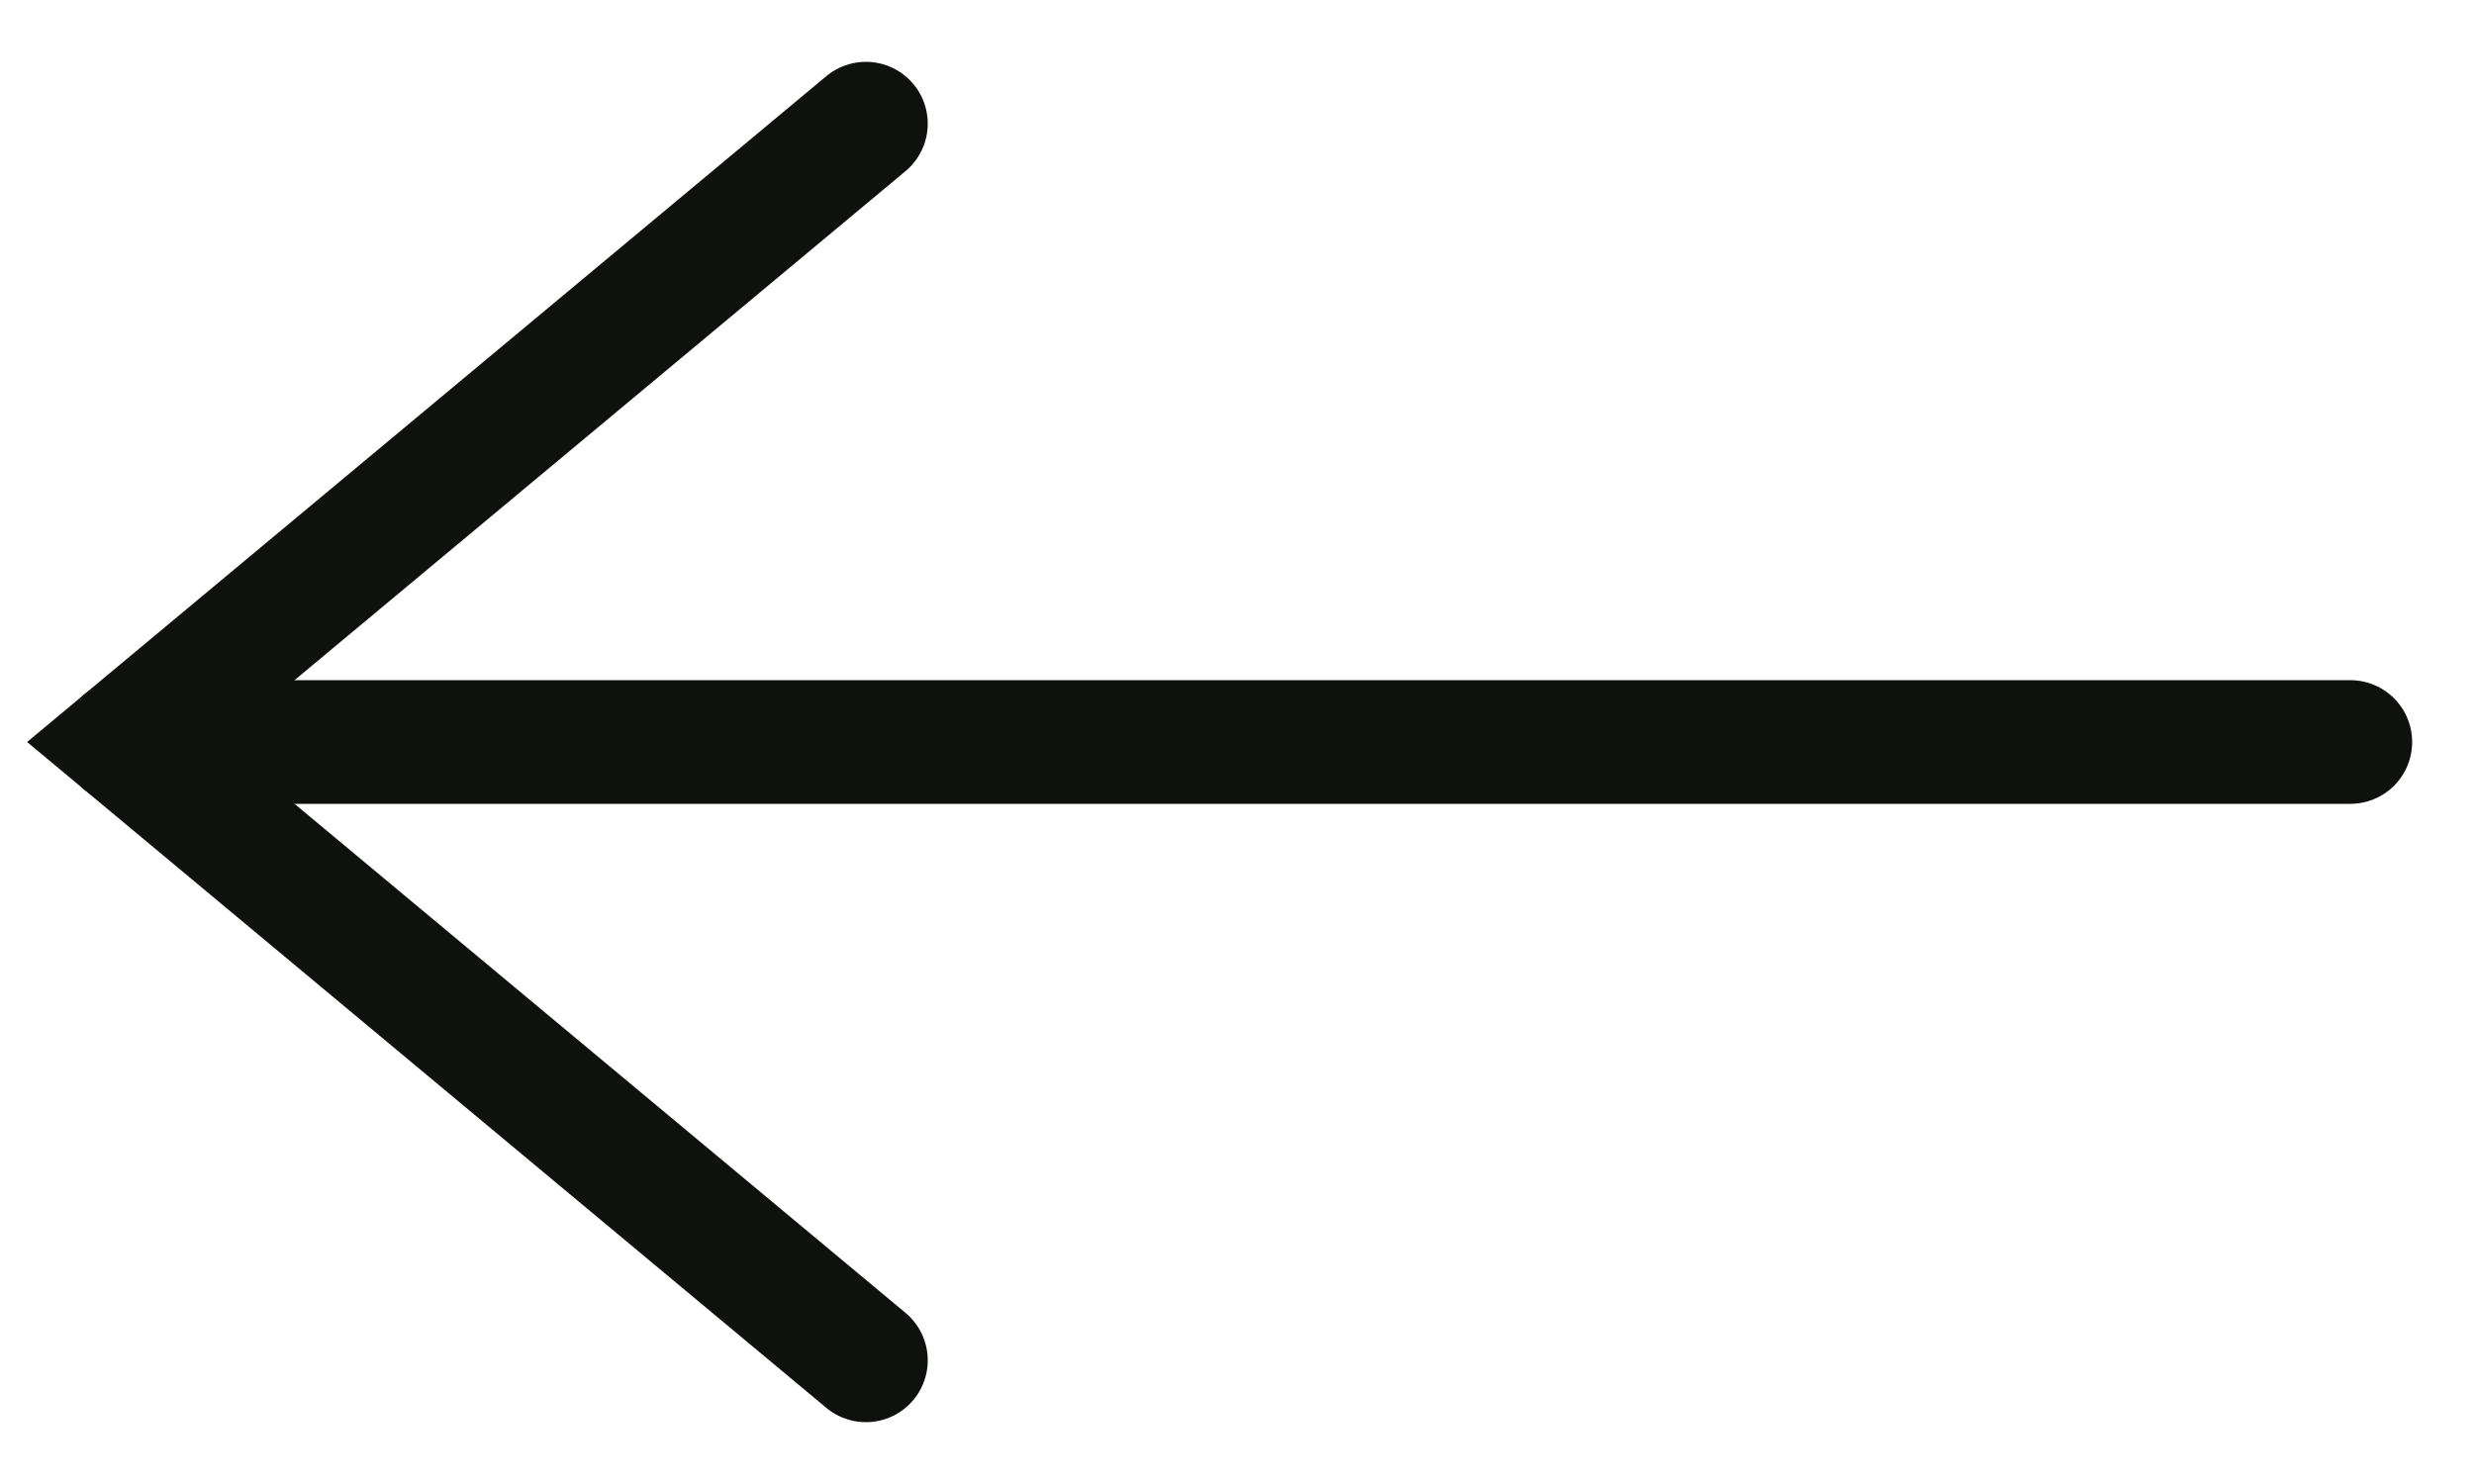 <svg width="20" height="12" viewBox="0 0 20 12" fill="none" xmlns="http://www.w3.org/2000/svg">
<path d="M19 6L1 6" stroke="#0F110F" stroke-linecap="round"/>
<path d="M7 1L1 6L7 11" stroke="#0F110F" stroke-linecap="round"/>
</svg>
